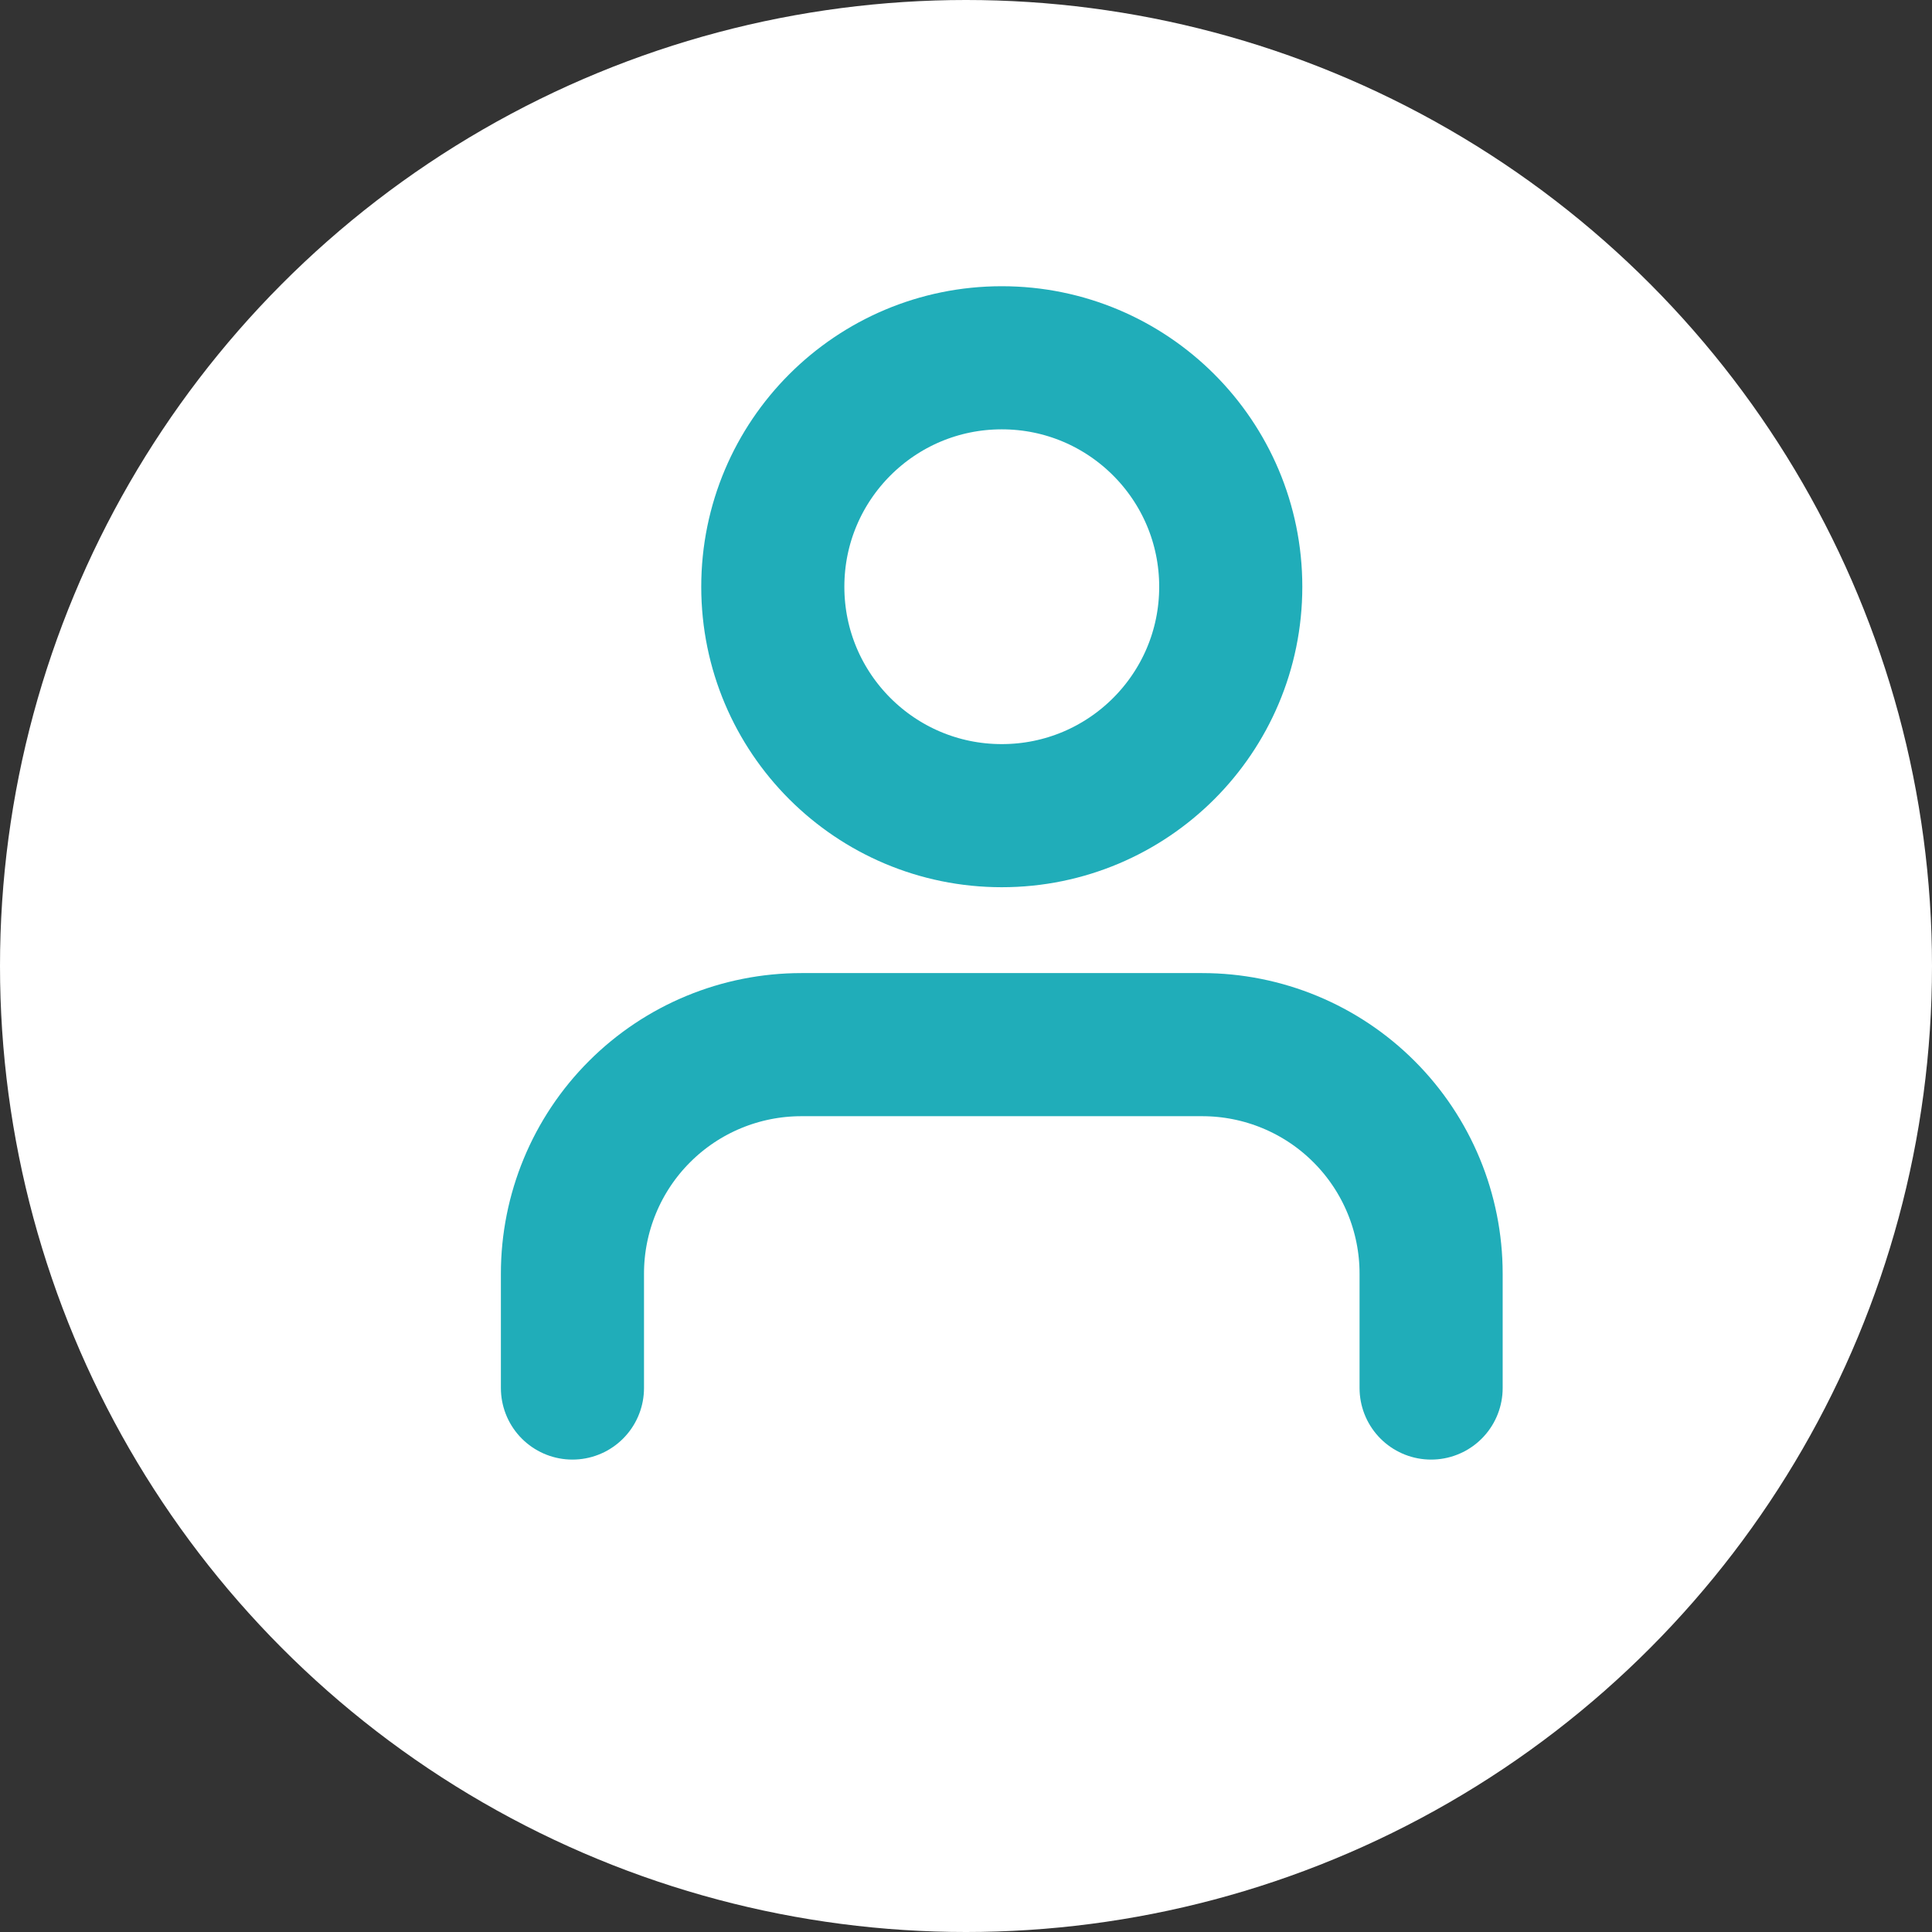<svg width="27" height="27" viewBox="0 0 27 27" fill="none" xmlns="http://www.w3.org/2000/svg">
<rect x="0" y="0" width="27" height="27" fill="#333333" stroke="none"/>
<circle cx="13.5" cy="13.5" r="13.5" fill="white"/>
<path d="M20 19.398V17.799C20 16.951 19.663 16.135 19.062 15.535C18.462 14.935 17.649 14.599 16.8 14.599H11.2C10.351 14.599 9.538 14.935 8.938 15.535C8.337 16.135 8 16.951 8 17.799V19.398" stroke="#20ADB9" stroke-width="2" stroke-linecap="round" stroke-linejoin="round"/>
<path d="M14 11.399C15.767 11.399 17.2 9.968 17.2 8.2C17.2 6.432 15.767 5 14 5C12.233 5 10.8 6.432 10.8 8.2C10.8 9.968 12.233 11.399 14 11.399Z" stroke="#20ADB9" stroke-width="2" stroke-linecap="round" stroke-linejoin="round"/>
</svg>
